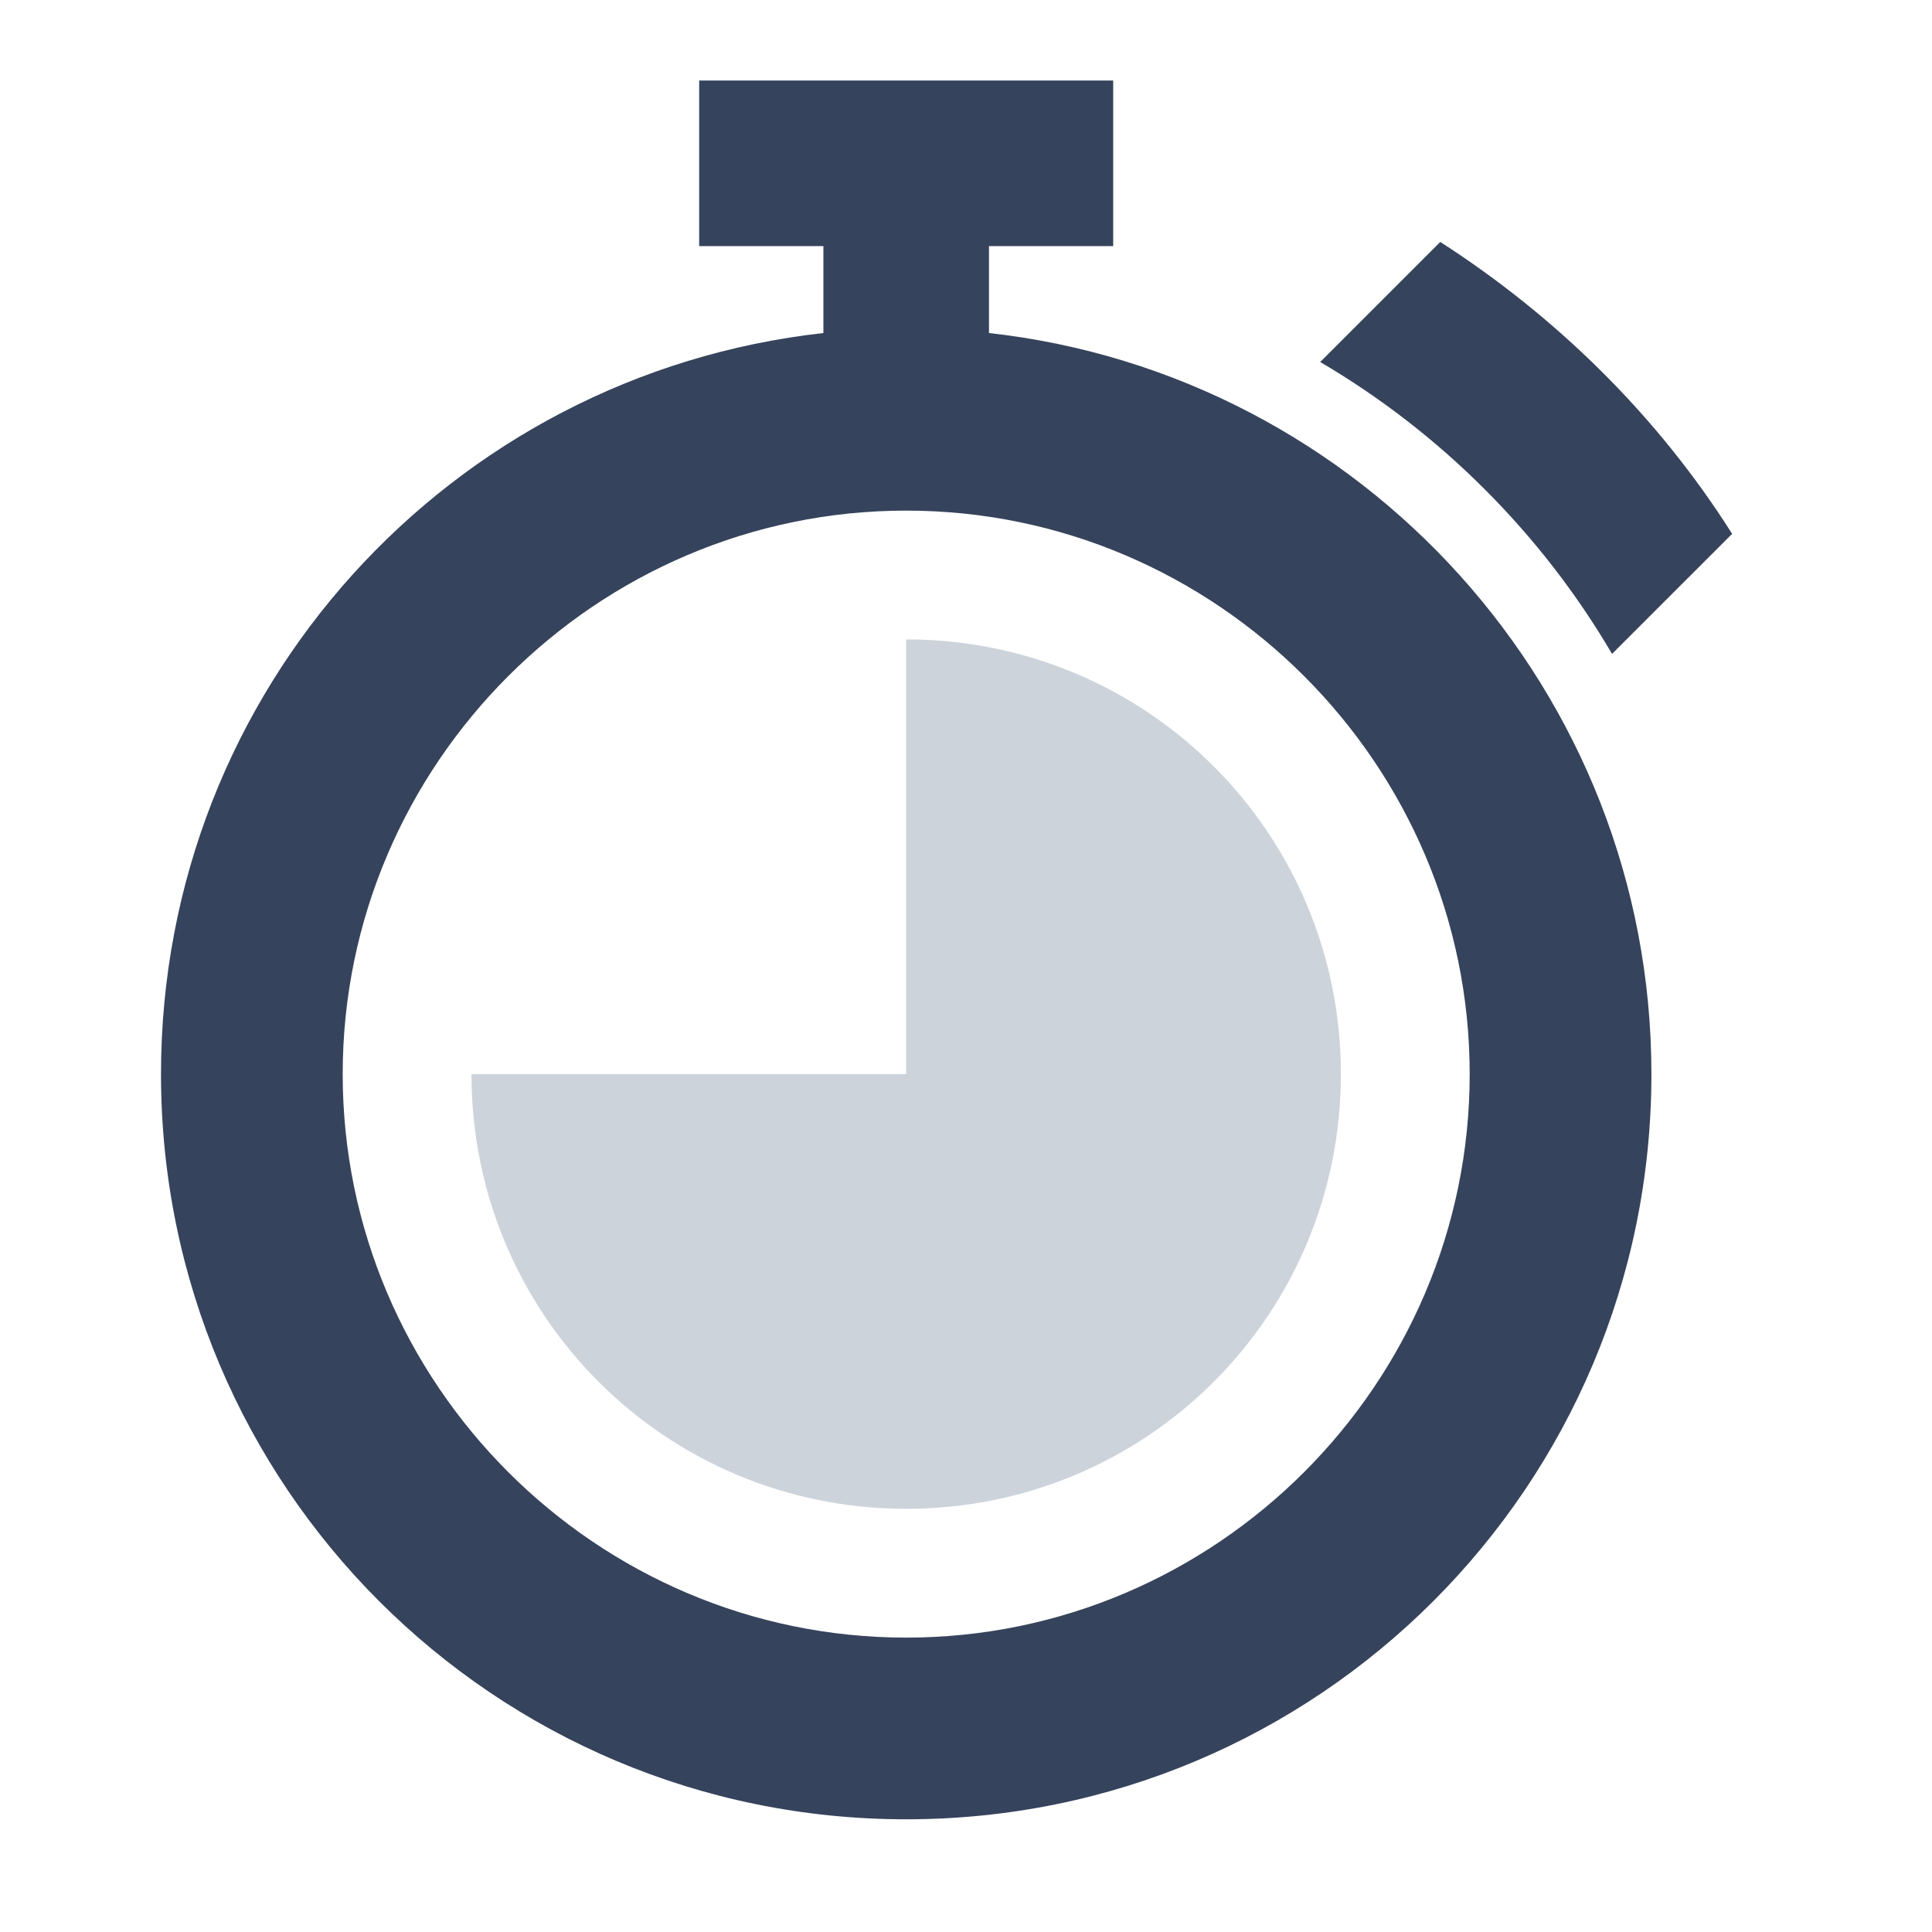 <svg width="48" height="48" viewBox="0 0 48 48" fill="none" xmlns="http://www.w3.org/2000/svg">
<path fill-rule="evenodd" clip-rule="evenodd" d="M22.514 45.2C32.749 45.2 41.029 36.92 41.029 26.686C41.029 17.171 33.829 9.303 24.571 8.274V6.114H27.657V2H17.371V6.114H20.457V8.274C11.2 9.303 4 17.12 4 26.686C4 36.92 12.28 45.2 22.514 45.2ZM22.514 12.686C30.214 12.686 36.514 18.986 36.514 26.686C36.514 34.386 30.214 40.686 22.514 40.686C14.814 40.686 8.514 34.386 8.514 26.686C8.514 18.986 14.814 12.686 22.514 12.686ZM32.8 8.994L35.783 6.011C38.663 7.863 41.183 10.332 43.034 13.263L40.051 16.246C38.303 13.263 35.783 10.743 32.8 8.994Z" fill="#36435C"/>
<path fill-rule="evenodd" clip-rule="evenodd" d="M22.514 37.486C28.495 37.486 33.314 32.667 33.314 26.686C33.314 20.704 28.495 15.886 22.514 15.886V26.686H11.714C11.714 32.667 16.532 37.486 22.514 37.486Z" fill="#CCD3DB"/>
</svg>
